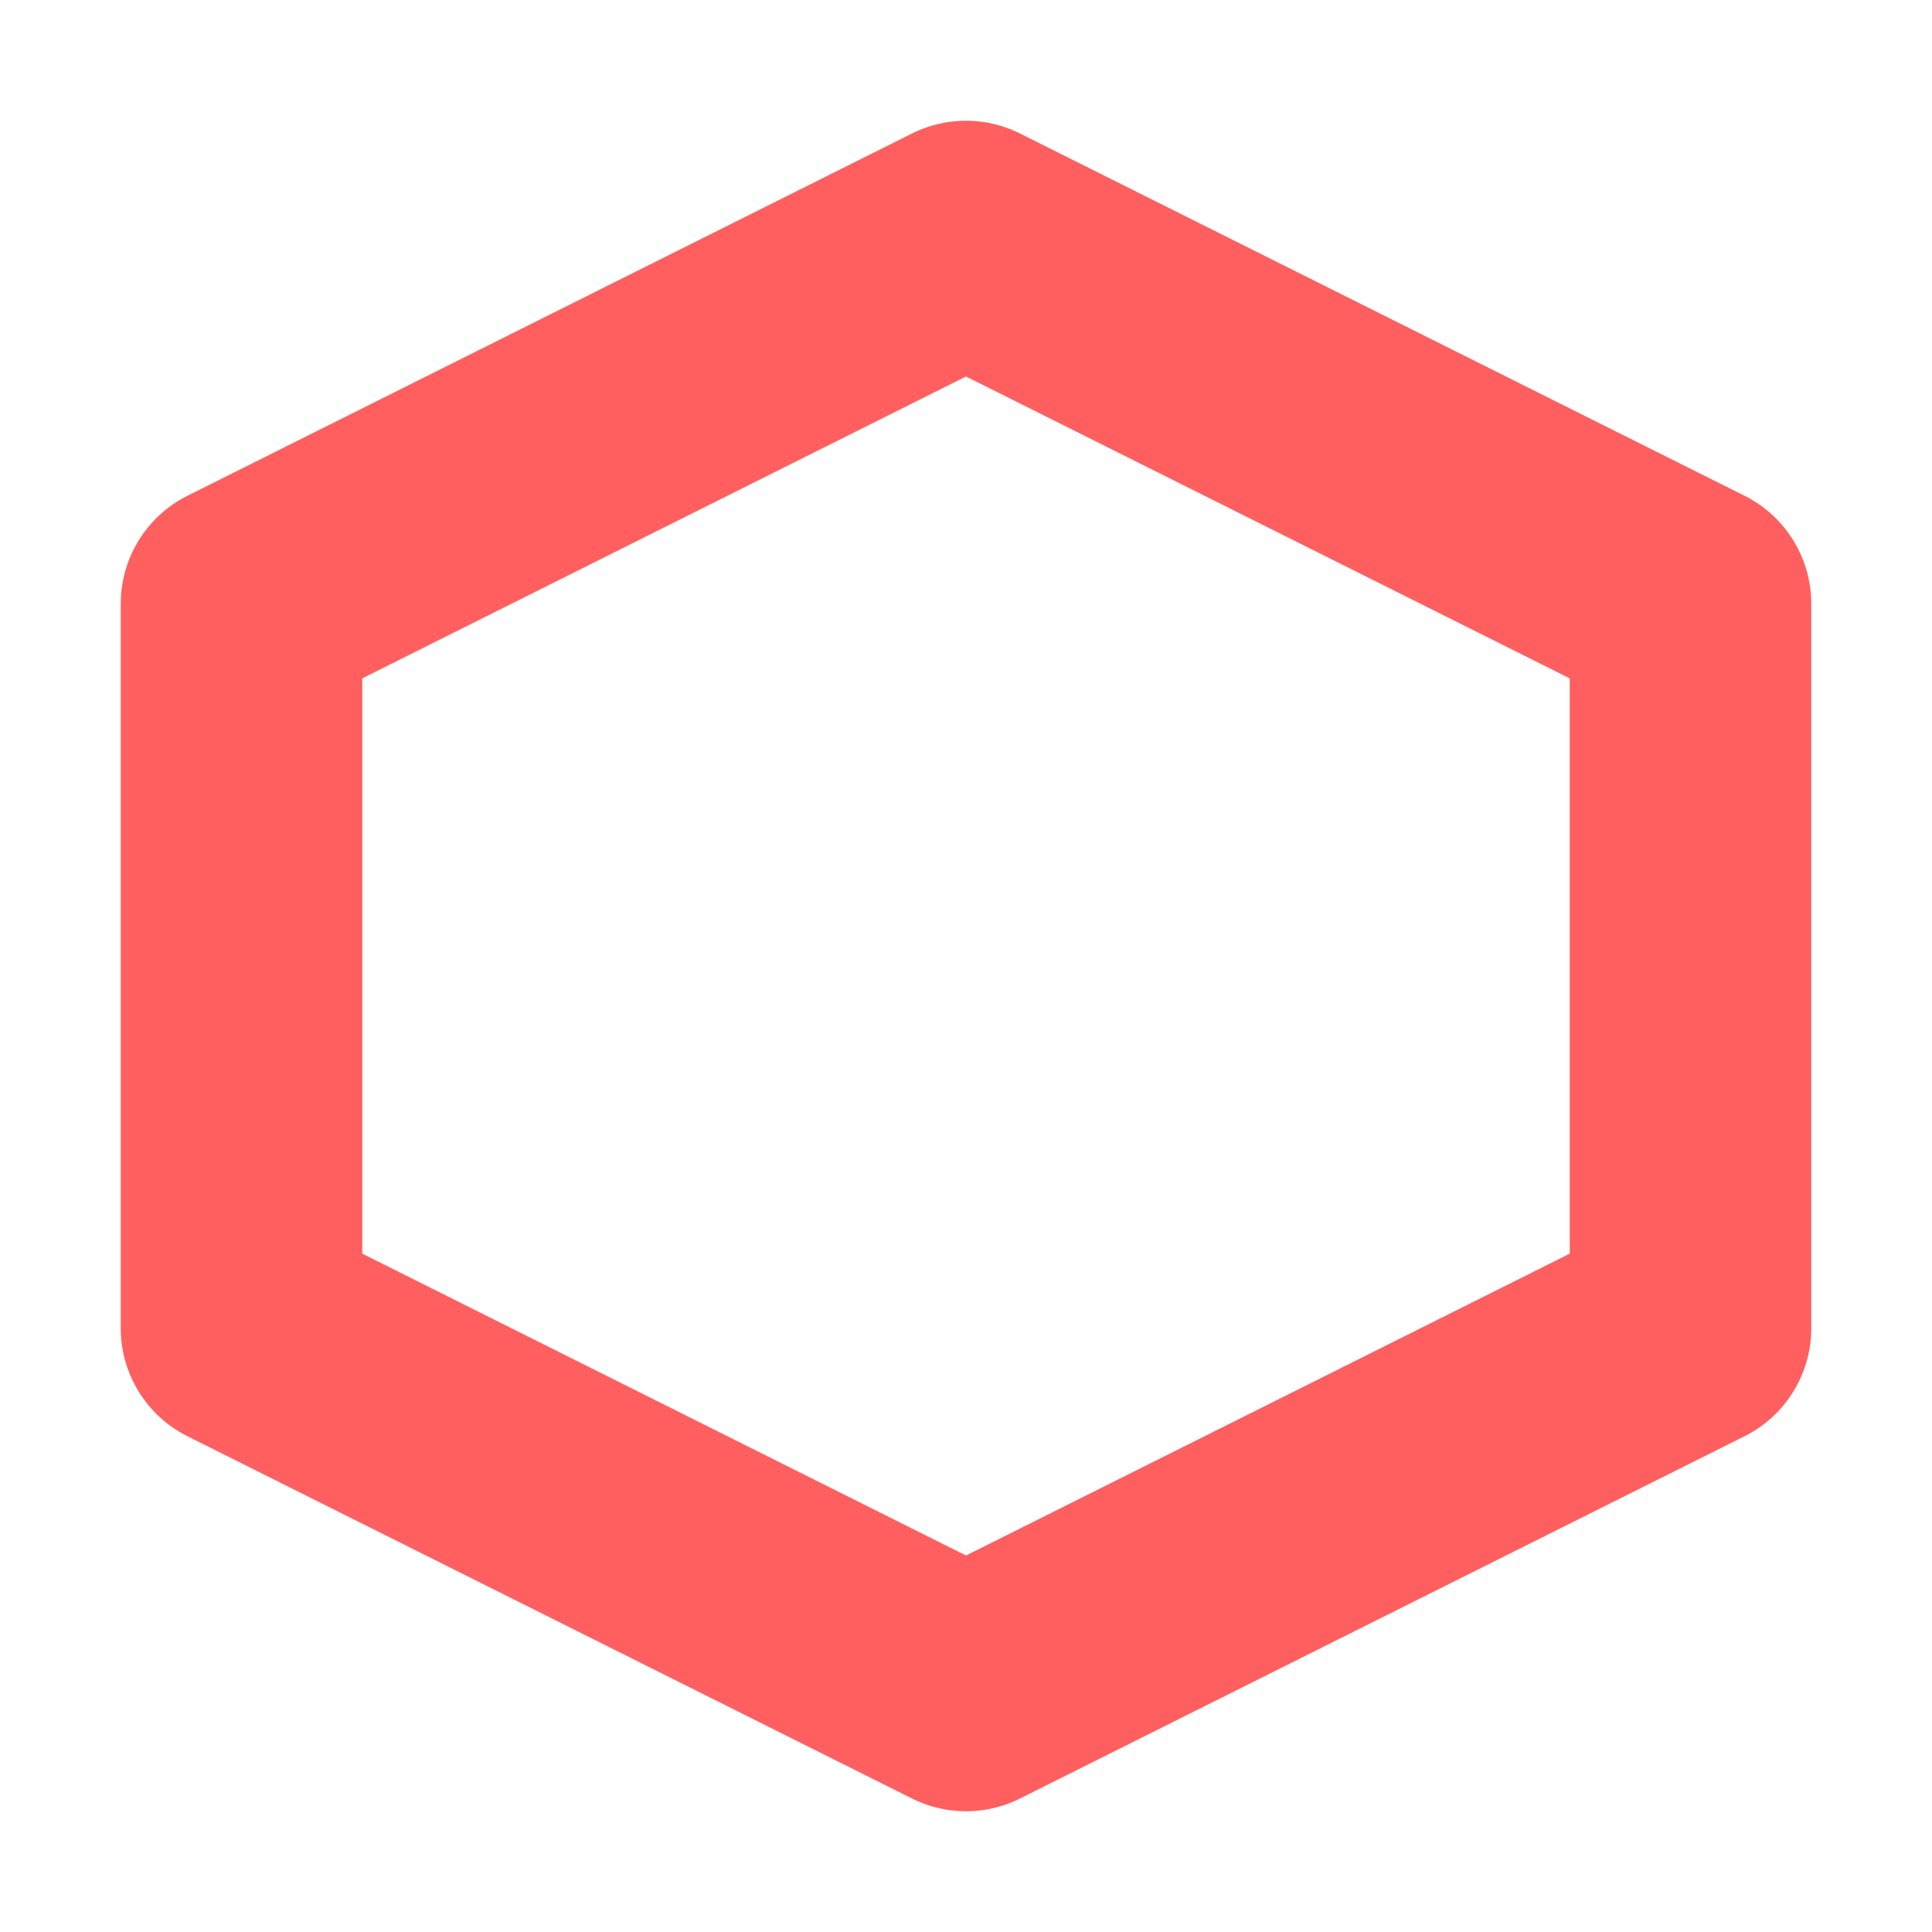 <svg height="16" viewBox="0 0 16 16" width="16" xmlns="http://www.w3.org/2000/svg"><path d="m8 1050.4-6-3v-6l6-3 6 3v6z" fill="none" stroke="#ff5f5f" stroke-linejoin="round" stroke-width="2" transform="translate(0 -1036.4)"/></svg>
